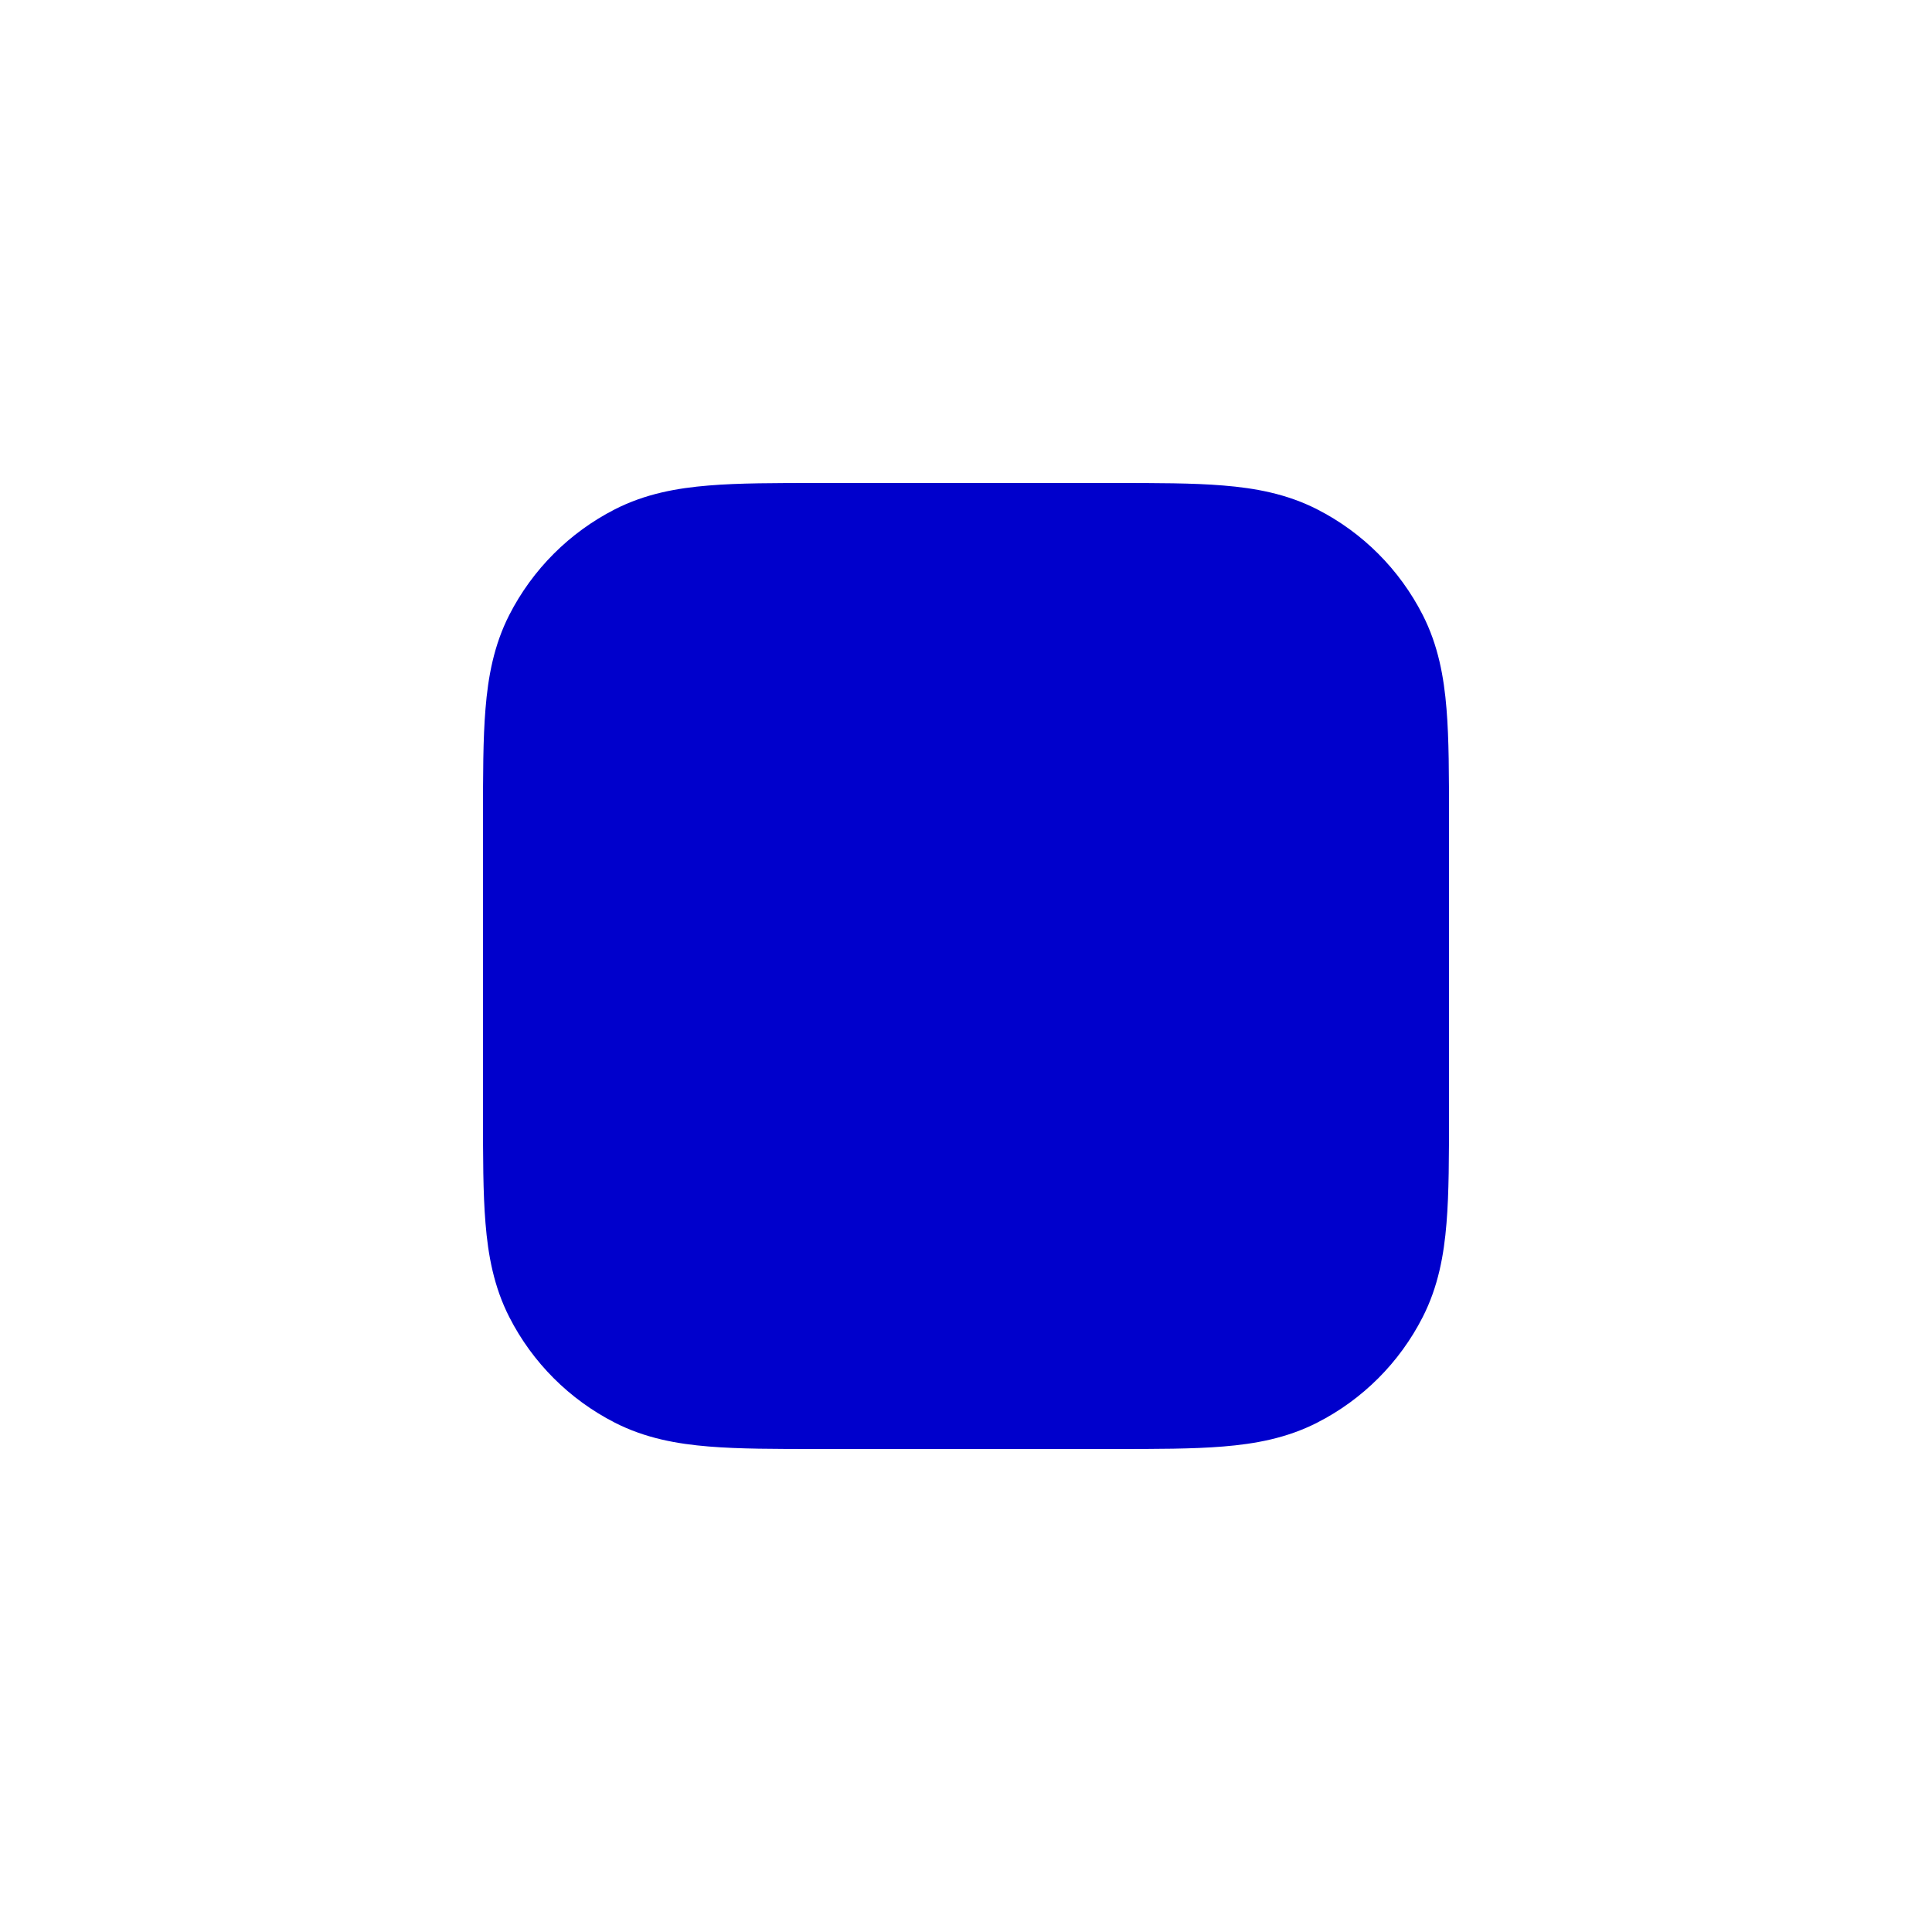 <svg width="24" height="24" viewBox="0 0 24 24" fill="none" xmlns="http://www.w3.org/2000/svg">
<path d="M13.838 6H10.162C9.634 6 9.18 6 8.805 6.031C8.41 6.063 8.016 6.134 7.638 6.327C7.074 6.615 6.615 7.074 6.327 7.638C6.134 8.016 6.063 8.41 6.031 8.805C6 9.18 6 9.634 6 10.161V13.838C6 14.366 6 14.82 6.031 15.195C6.063 15.59 6.134 15.984 6.327 16.362C6.615 16.927 7.074 17.385 7.638 17.673C8.016 17.866 8.41 17.937 8.805 17.969C9.18 18 9.634 18 10.161 18H13.838C14.366 18 14.82 18 15.195 17.969C15.59 17.937 15.984 17.866 16.362 17.673C16.927 17.385 17.385 16.927 17.673 16.362C17.866 15.984 17.937 15.59 17.969 15.195C18 14.82 18 14.366 18 13.839V10.162C18 9.634 18 9.18 17.969 8.805C17.937 8.41 17.866 8.016 17.673 7.638C17.385 7.074 16.927 6.615 16.362 6.327C15.984 6.134 15.59 6.063 15.195 6.031C14.82 6 14.366 6 13.838 6Z" fill="#0000CC"/>
</svg>
